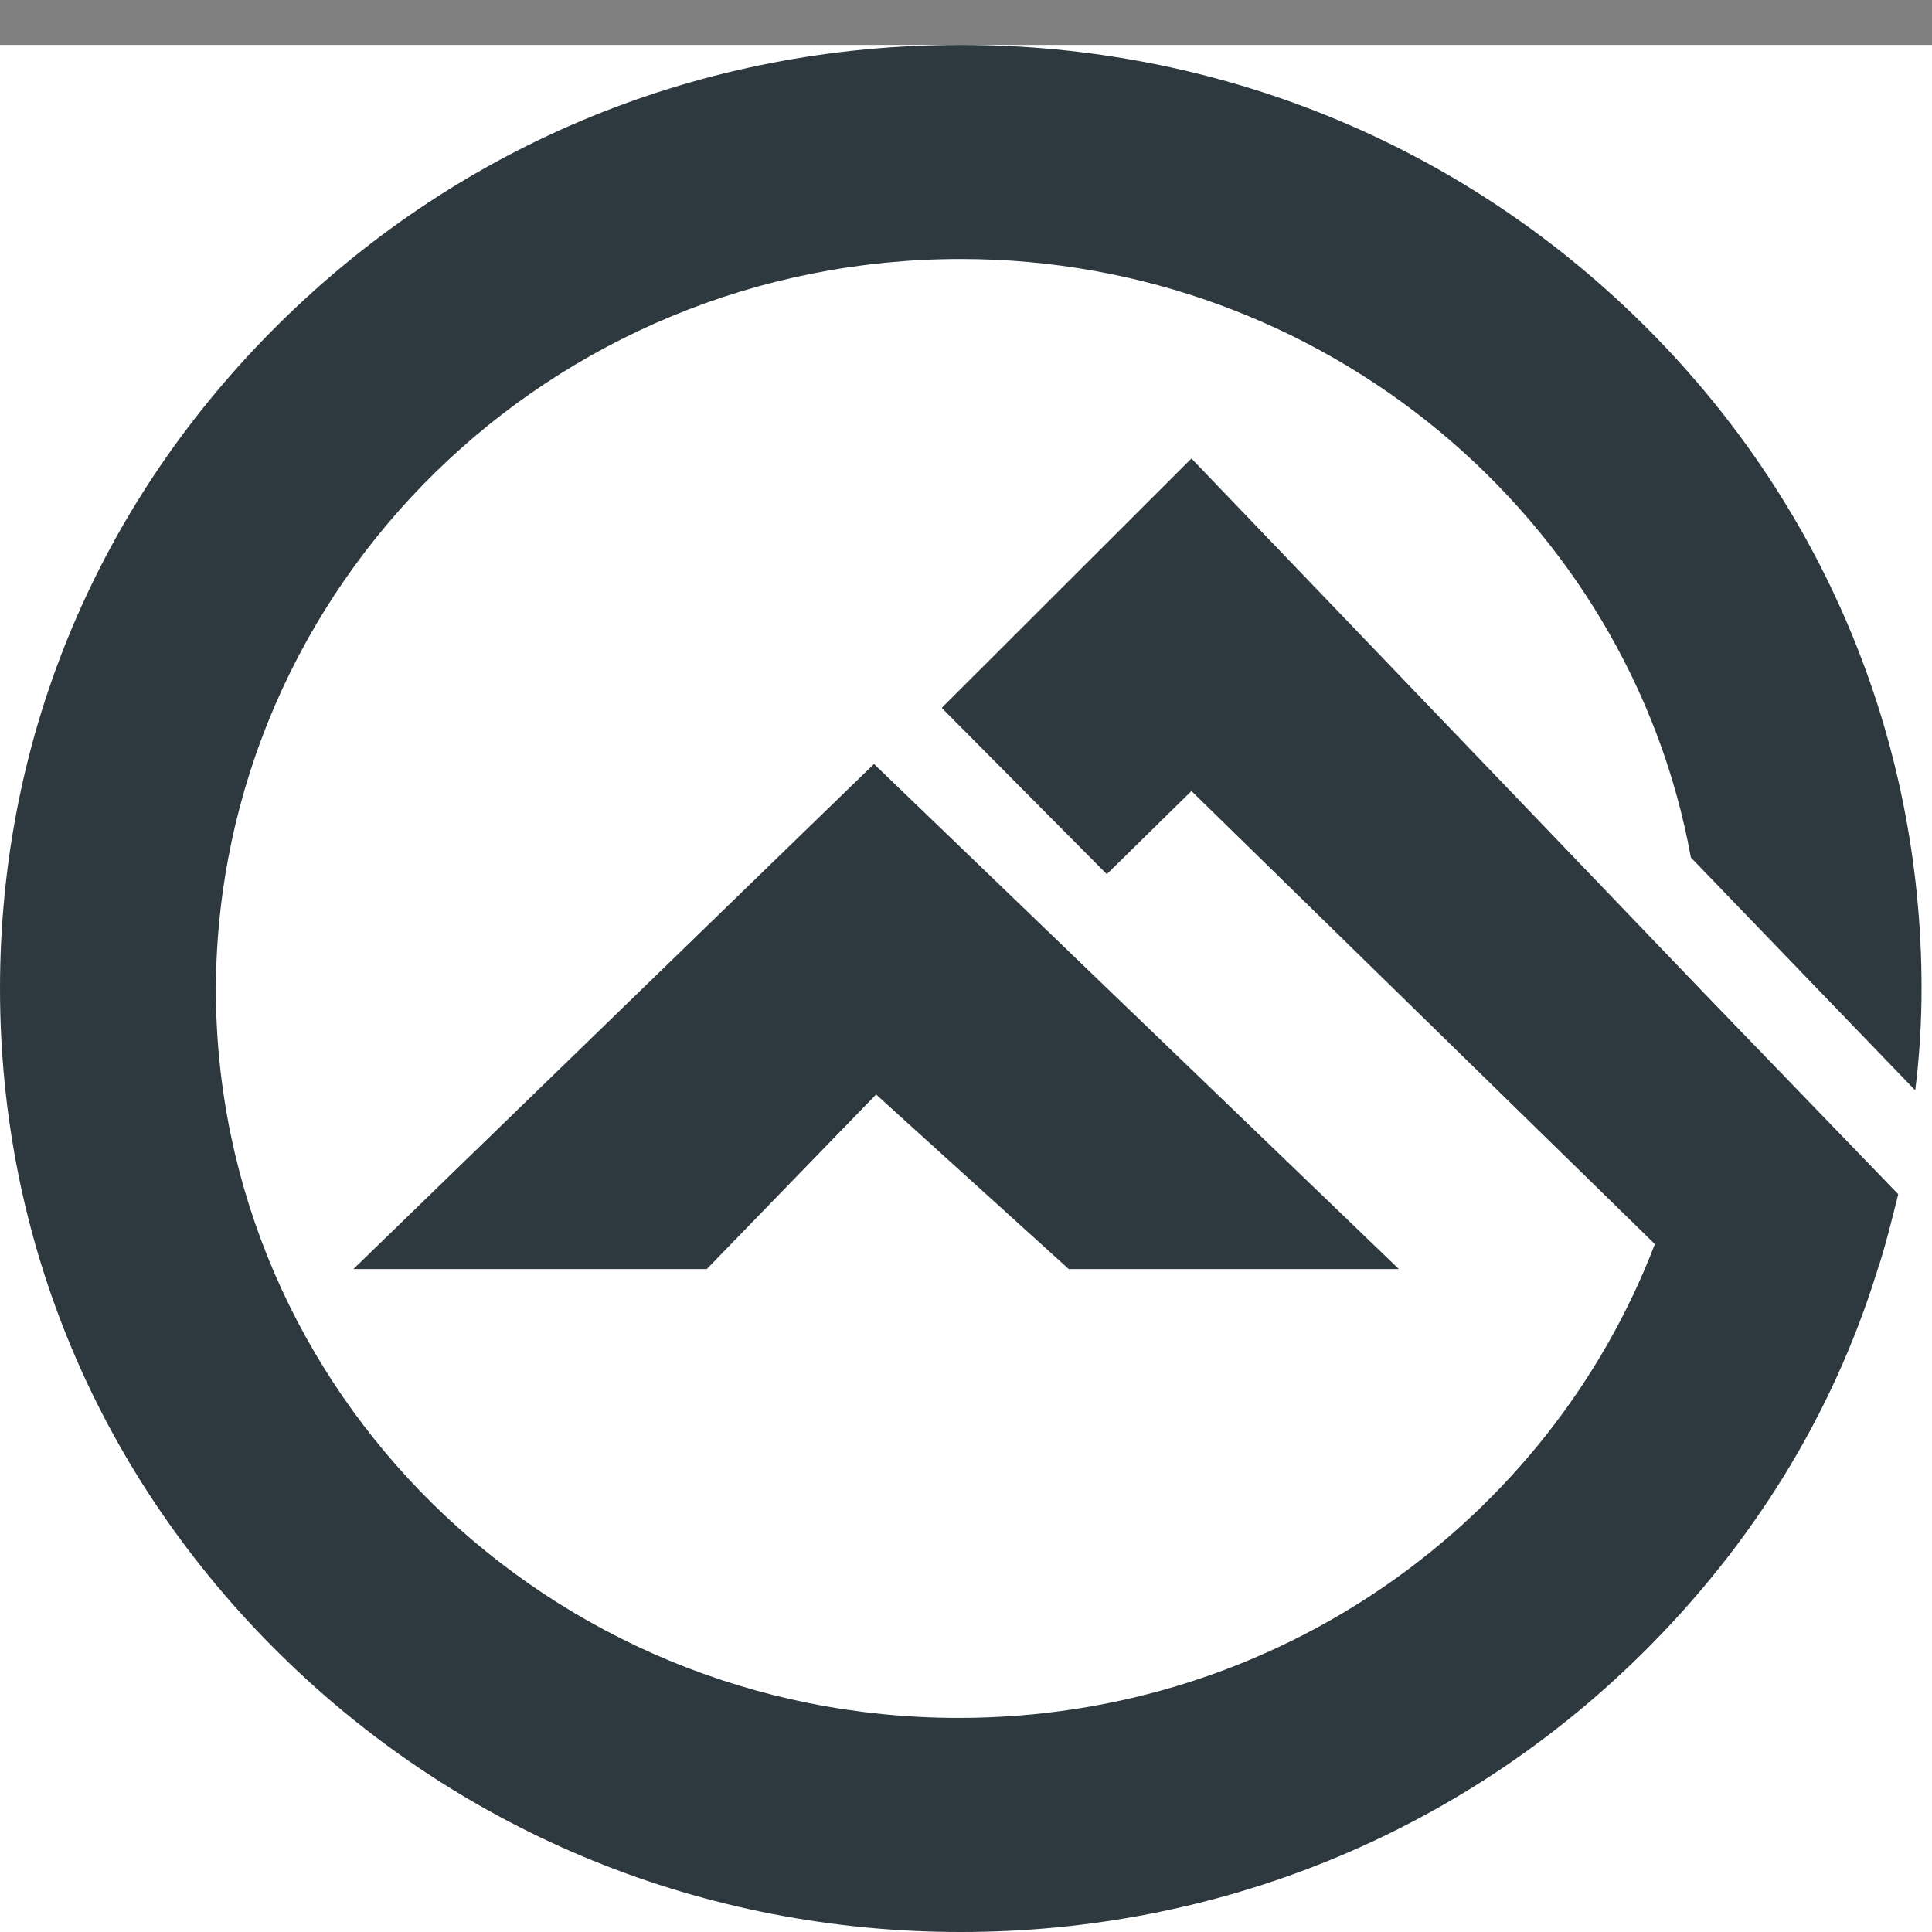 <svg width="32" height="32" viewBox="0 0 32 32" fill="none" xmlns="http://www.w3.org/2000/svg">
<rect x="0" y="0" width="32" height="32" fill="#808080" stroke="none"/>
<g clip-path="url(#clip0_12465_998)">
<rect width="32" height="31.256" transform="translate(0 0.744)" fill="white"/>
<path d="M11.707 21.019L14.511 18.128L17.701 21.019H23.169L14.476 12.654L5.854 21.019H11.707Z" fill="#2D383F"/>
<path d="M19.734 7.594L15.598 11.725L18.332 14.479L19.734 13.102L27.41 20.606C25.658 25.184 21.171 28.454 15.879 28.454C9.078 28.454 3.575 23.05 3.575 16.372C3.61 9.694 9.113 4.29 15.914 4.29C21.942 4.29 26.99 8.593 28.006 14.203L31.722 18.059C31.792 17.508 31.827 16.923 31.827 16.372C31.827 12.207 30.18 8.283 27.165 5.322C24.151 2.362 20.155 0.744 15.914 0.744C11.637 0.744 7.676 2.362 4.662 5.322C1.647 8.283 0 12.172 0 16.372C0 20.572 1.647 24.461 4.662 27.422C7.676 30.382 11.672 32 15.914 32C20.155 32 24.151 30.382 27.165 27.422C29.023 25.597 30.355 23.429 31.091 21.053C31.231 20.64 31.336 20.193 31.441 19.78L28.217 16.441L19.734 7.594Z" fill="#2D383F"/>
</g>
<defs>
<clipPath id="clip0_12465_998">
<rect width="32" height="31.256" fill="white" transform="translate(0 0.744)"/>
</clipPath>
</defs>
</svg>
